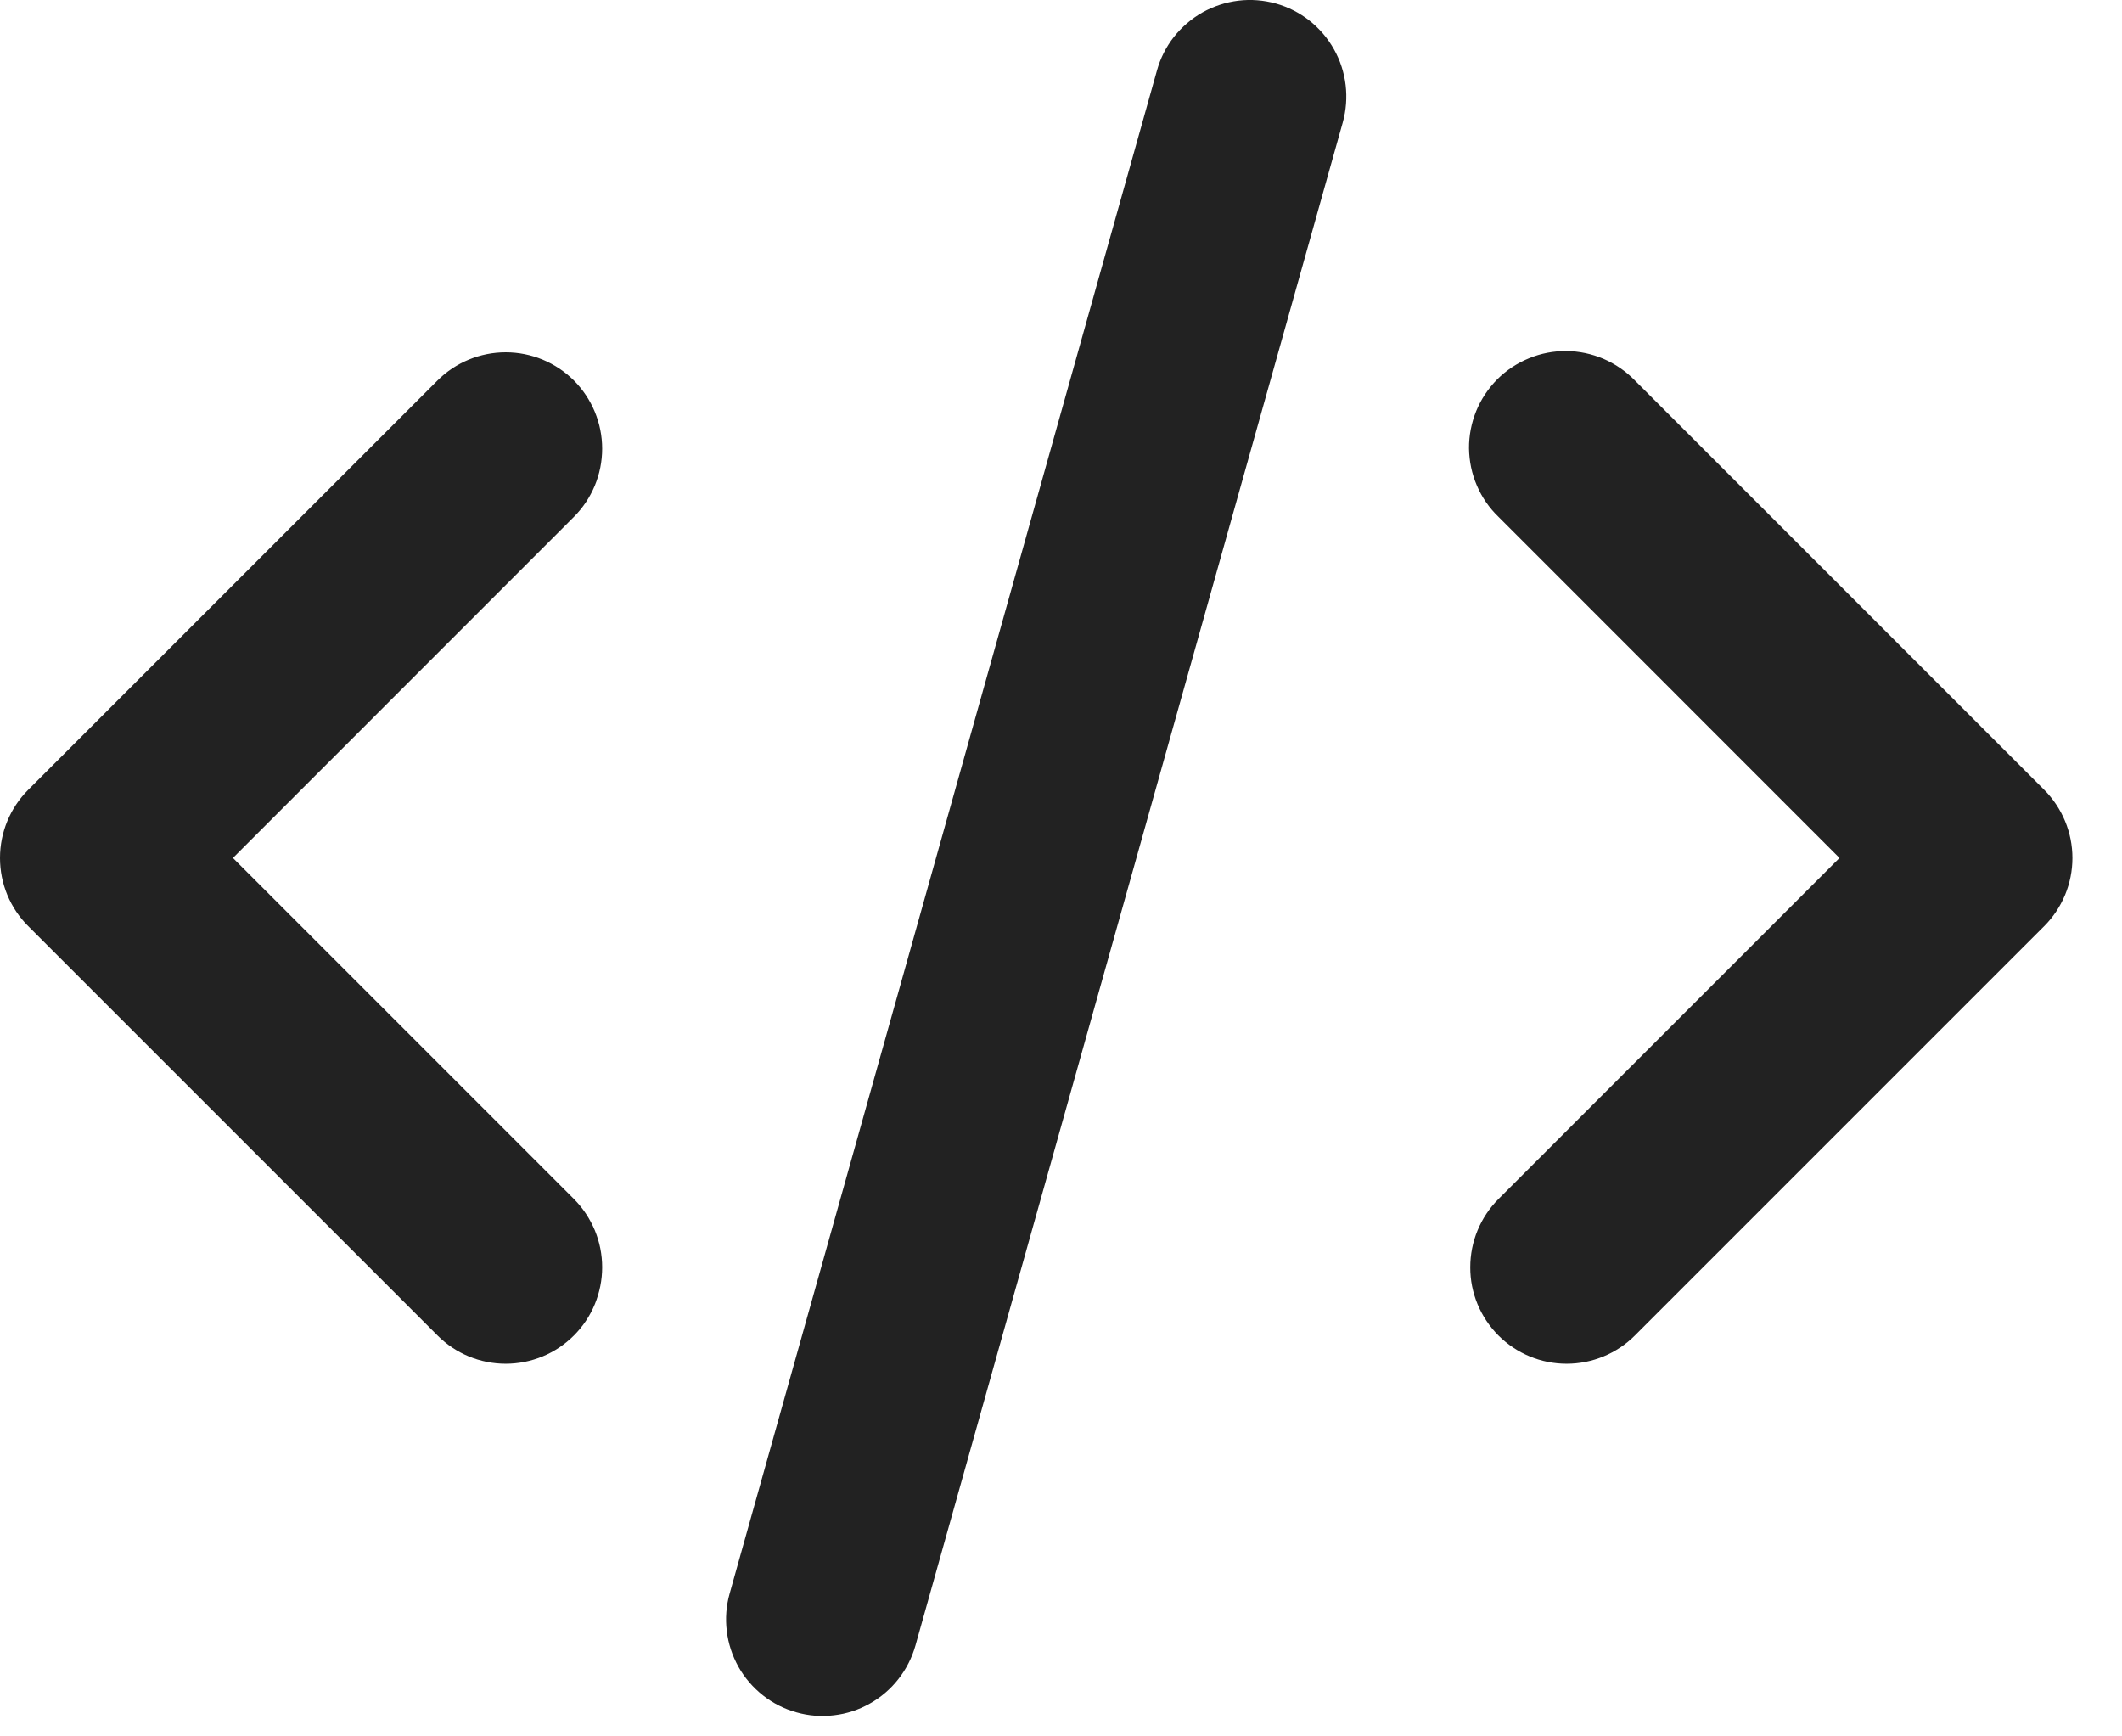 <svg width="22" height="18" viewBox="0 0 22 18" fill="none" xmlns="http://www.w3.org/2000/svg">
<path d="M13.229 0.037C13.484 0.109 13.7 0.279 13.83 0.511C13.96 0.742 13.992 1.015 13.921 1.27L9.491 17.058C9.455 17.185 9.395 17.303 9.314 17.406C9.233 17.51 9.132 17.596 9.018 17.66C8.903 17.725 8.777 17.766 8.647 17.781C8.516 17.797 8.384 17.787 8.258 17.751C8.131 17.716 8.013 17.656 7.91 17.575C7.807 17.494 7.72 17.393 7.656 17.279C7.592 17.164 7.55 17.038 7.535 16.907C7.519 16.777 7.529 16.645 7.565 16.518L11.995 0.73C12.03 0.604 12.09 0.485 12.171 0.382C12.253 0.279 12.354 0.192 12.468 0.128C12.583 0.064 12.709 0.023 12.839 0.007C12.97 -0.009 13.102 0.002 13.229 0.037ZM5.95 3.944C6.137 4.132 6.243 4.386 6.243 4.651C6.243 4.917 6.137 5.171 5.95 5.358L2.415 8.894L5.95 12.429C6.043 12.522 6.116 12.633 6.167 12.754C6.217 12.875 6.243 13.005 6.243 13.137C6.243 13.268 6.217 13.398 6.167 13.519C6.117 13.641 6.043 13.751 5.95 13.844C5.857 13.937 5.747 14.011 5.626 14.061C5.505 14.111 5.374 14.137 5.243 14.137C5.112 14.137 4.982 14.111 4.86 14.061C4.739 14.011 4.629 13.937 4.536 13.844L0.293 9.601C0.105 9.414 0 9.16 0 8.894C0 8.629 0.105 8.375 0.293 8.187L4.536 3.944C4.723 3.757 4.978 3.652 5.243 3.652C5.508 3.652 5.762 3.757 5.95 3.944ZM15.536 5.358C15.44 5.266 15.364 5.156 15.312 5.034C15.259 4.912 15.232 4.781 15.23 4.648C15.229 4.515 15.255 4.383 15.305 4.26C15.355 4.138 15.43 4.026 15.523 3.932C15.617 3.838 15.729 3.764 15.852 3.714C15.975 3.663 16.106 3.638 16.239 3.639C16.372 3.64 16.503 3.668 16.625 3.72C16.747 3.773 16.858 3.849 16.95 3.944L21.193 8.187C21.38 8.375 21.486 8.629 21.486 8.894C21.486 9.16 21.38 9.414 21.193 9.601L16.95 13.844C16.762 14.032 16.508 14.137 16.242 14.137C15.977 14.137 15.723 14.032 15.535 13.844C15.348 13.656 15.242 13.402 15.243 13.137C15.243 12.871 15.348 12.617 15.536 12.429L19.071 8.894L15.536 5.358Z" fill="#222222"/>
</svg>
